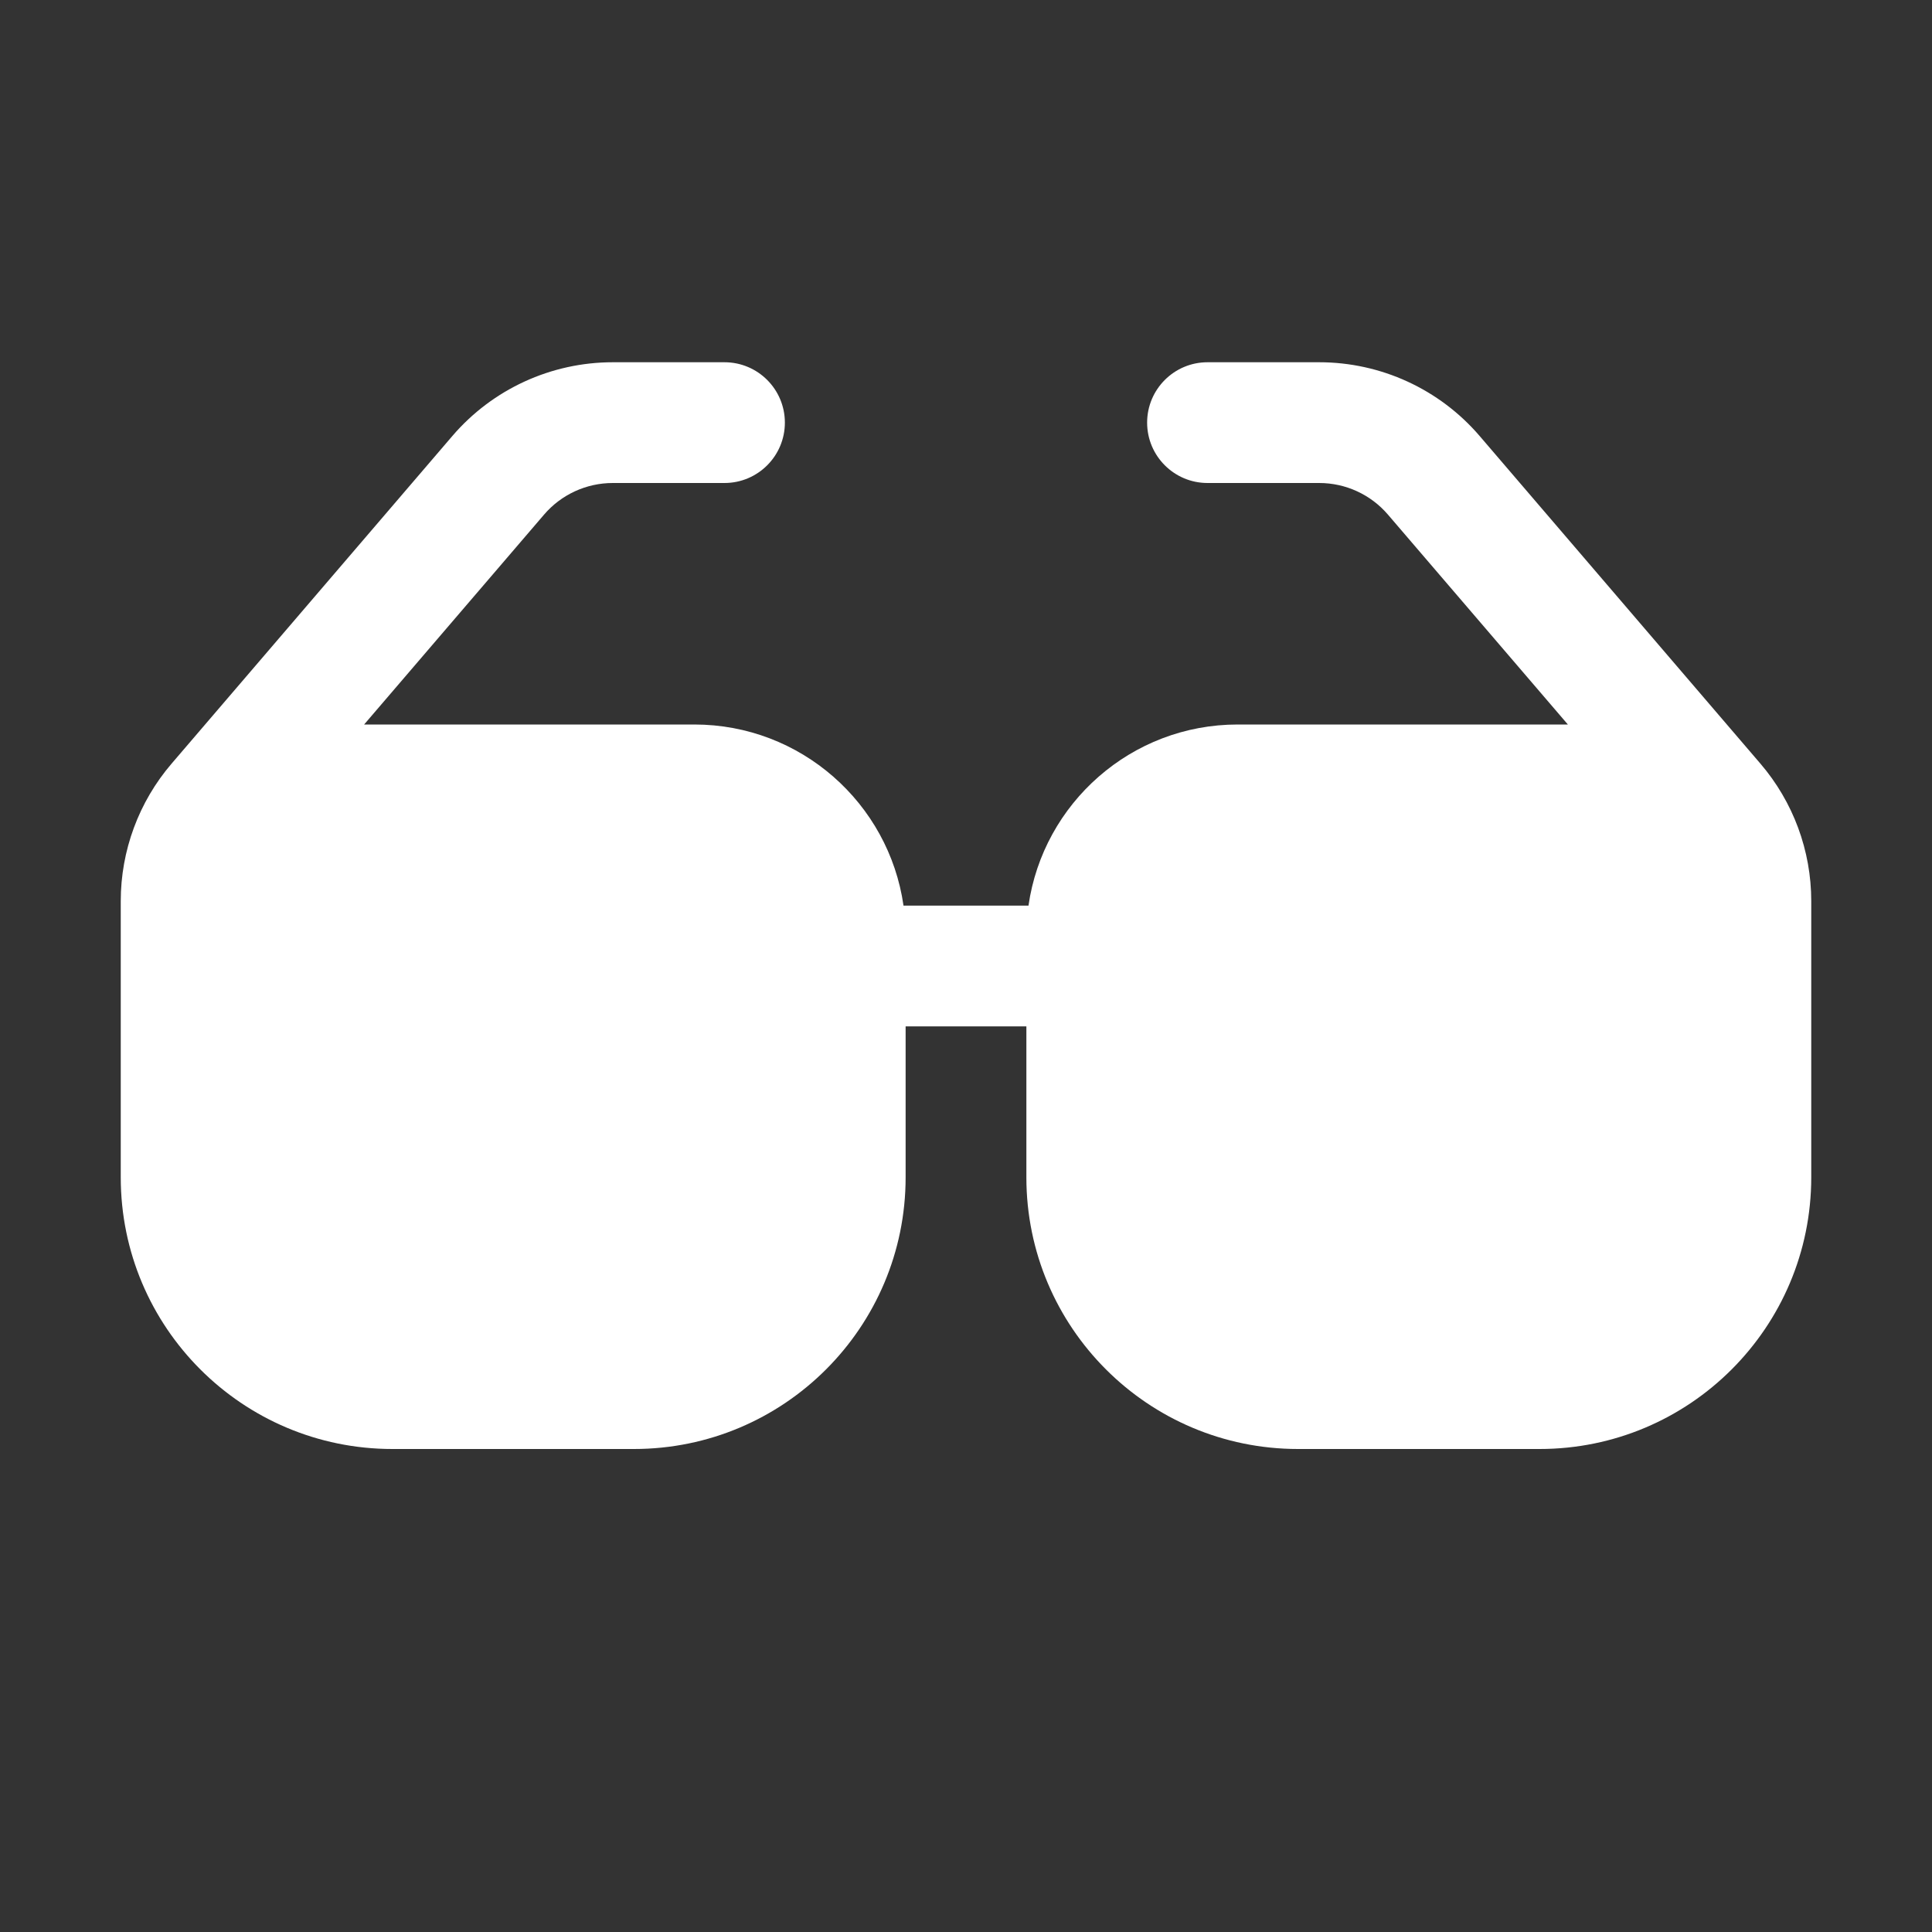 <svg width="32" height="32" viewBox="0 0 32 32" fill="none" xmlns="http://www.w3.org/2000/svg">
<rect x="0" y="0" width="32" height="32" fill="#333333" stroke="none"/>
<path d="M9.011 8.524C9.296 8.191 9.712 8 10.15 8H12C12.552 8 13 7.552 13 7C13 6.448 12.552 6 12 6H10.15C9.128 6 8.157 6.446 7.492 7.222L2.843 12.647C2.299 13.281 2 14.089 2 14.925V19.5C2 21.985 4.015 24 6.5 24H10.5C12.985 24 15 21.985 15 19.5V17H17V19.5C17 21.985 19.015 24 21.5 24H25.5C27.985 24 30 21.985 30 19.5V14.925C30 14.089 29.701 13.281 29.157 12.647L24.508 7.222C23.843 6.446 22.872 6 21.85 6H20C19.448 6 19 6.448 19 7C19 7.552 19.448 8 20 8H21.85C22.288 8 22.704 8.191 22.989 8.524L25.969 12H20.5C18.737 12 17.278 13.304 17.035 15H14.965C14.722 13.304 13.263 12 11.5 12H6.031L9.011 8.524Z" fill="#ffffff"/>
</svg>
